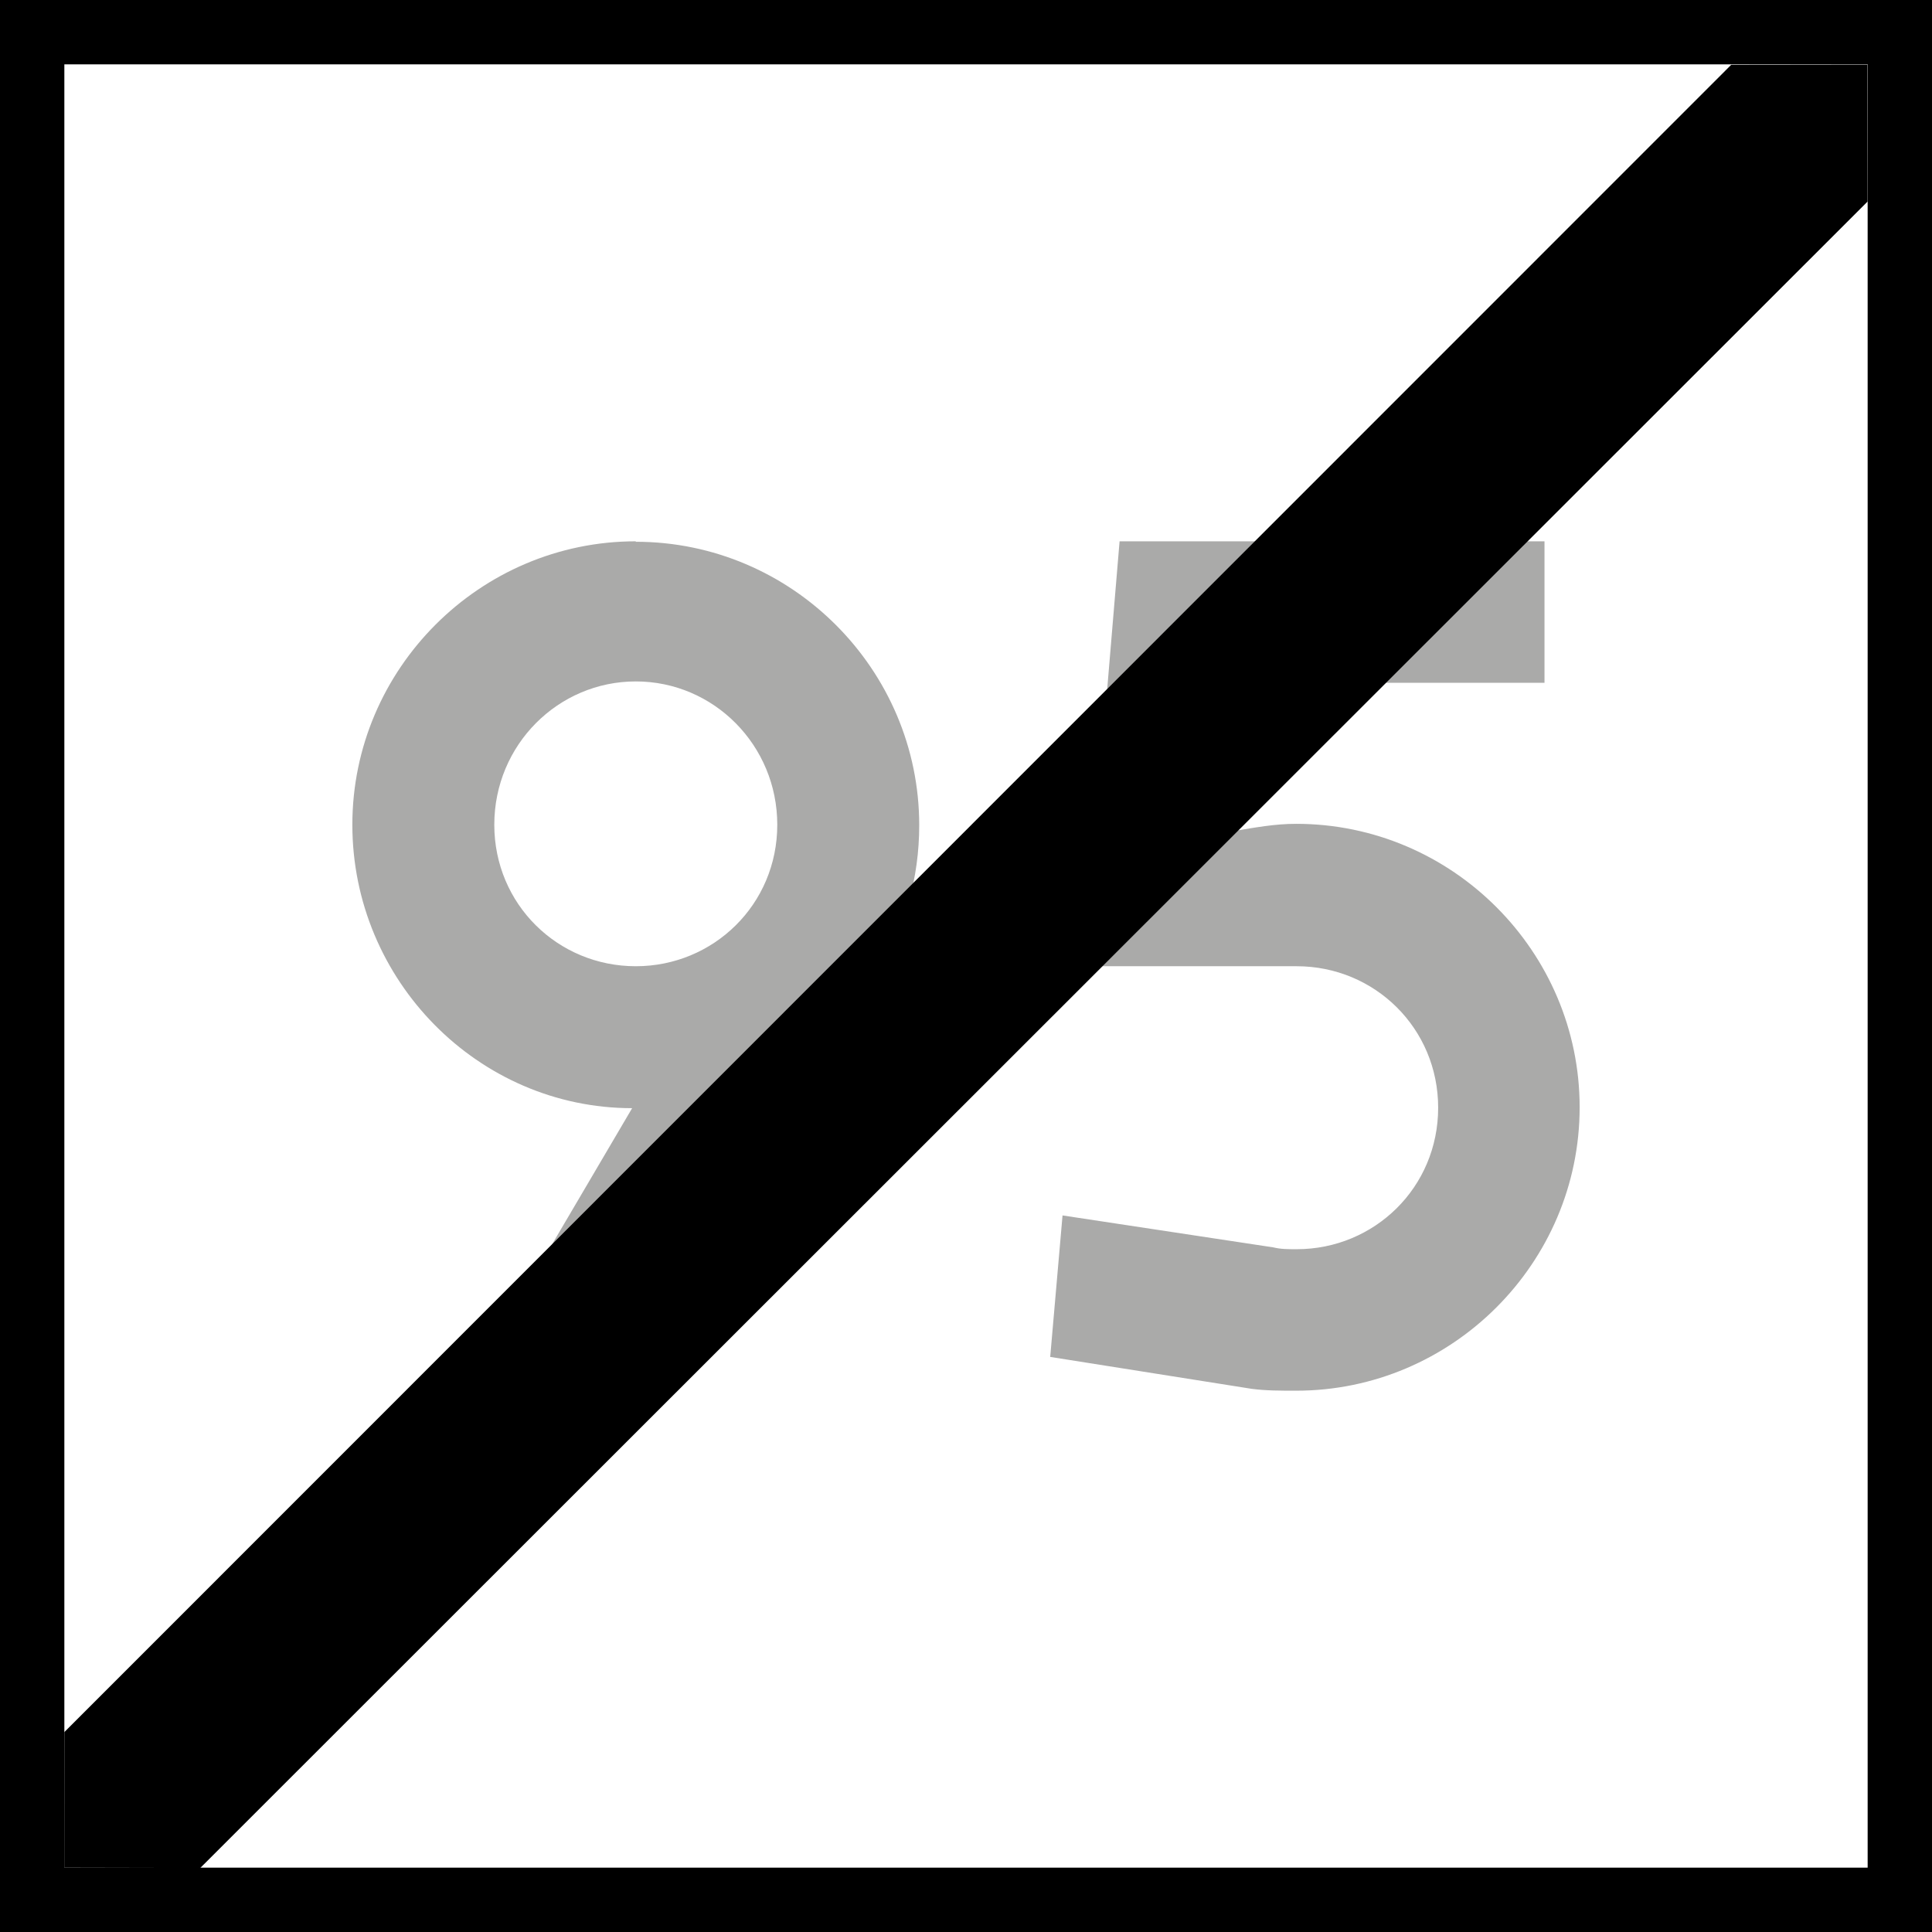 <?xml version="1.0" encoding="UTF-8" standalone="no"?>
<!-- Created with Inkscape (http://www.inkscape.org/) -->

<svg
   width="16"
   height="16"
   viewBox="0 0 4.233 4.233"
   version="1.1"
   id="svg1"
   xmlns="http://www.w3.org/2000/svg"
   xmlns:svg="http://www.w3.org/2000/svg">
  <defs
     id="defs1">
    <rect
       x="30"
       y="84"
       width="120"
       height="132"
       id="rect1" />
    <rect
       x="30"
       y="84"
       width="120"
       height="132"
       id="rect1-2" />
    <rect
       x="30"
       y="84"
       width="120"
       height="132"
       id="rect1-1" />
    <rect
       x="30"
       y="84"
       width="120"
       height="132"
       id="rect1-6" />
    <rect
       x="30"
       y="84"
       width="120"
       height="132"
       id="rect1-3" />
    <rect
       x="30"
       y="84"
       width="120"
       height="66"
       id="rect2" />
    <rect
       x="30"
       y="84"
       width="120"
       height="66"
       id="rect2-8" />
  </defs>
  <g
     id="layer1"
     transform="translate(-151.871,-144.198)">
    <rect
       style="fill:#000000;fill-opacity:1;stroke-width:0.564;stroke-miterlimit:5"
       id="rect8"
       width="4.233"
       height="4.233"
       x="151.871"
       y="144.198" />
    <rect
       style="fill:#ffffff;fill-opacity:1;stroke-width:0.659;stroke-miterlimit:5"
       id="rect9"
       width="3.951"
       height="3.951"
       x="152.012"
       y="144.339" />
    <path
       d="m 153.264,146.315 c -0.171,0 -0.31,-0.136 -0.31,-0.31 0,-0.175 0.14,-0.314 0.31,-0.314 0.171,0 0.31,0.14 0.31,0.314 0,0.175 -0.14,0.31 -0.31,0.31 z m 0,-0.931 c -0.341,0 -0.621,0.279 -0.621,0.621 0,0.341 0.276,0.621 0.613,0.621 l -0.411,0.699 h 0.357 l 0.594,-1.005 c 0.058,-0.089 0.089,-0.198 0.089,-0.314 0,-0.341 -0.279,-0.621 -0.621,-0.621 z m 1.343,0.31 h 0.648 v -0.31 h -0.931 l -0.078,0.931 h 0.466 c 0.171,0 0.31,0.136 0.31,0.31 0,0.175 -0.14,0.31 -0.31,0.31 -0.019,0 -0.035,0 -0.051,-0.004 l -0.462,-0.07 -0.027,0.31 0.442,0.07 c 0.031,0.004 0.062,0.004 0.097,0.004 0.341,0 0.621,-0.279 0.621,-0.621 0,-0.341 -0.279,-0.621 -0.621,-0.621 -0.047,0 -0.089,0.008 -0.132,0.015 z"
       id="text2"
       style="-inkscape-font-specification:drogowskaz;stroke-width:0.331;stroke-miterlimit:5;fill:#aaaaa9;fill-opacity:1"
       aria-label="95" />
    <g
       id="path4"
       transform="translate(-8.202,33.867)">
      <path
         style="stroke-miterlimit:5"
         d="m 164.165,110.472 c -3.951,3.951 -3.951,3.951 -3.951,3.951"
         id="path5" />
      <path
         style="stroke-miterlimit:5"
         d="m 163.866,110.473 -3.652,3.653 -1.7e-4,0.297 0.298,6.3e-4 3.653,-3.651 -2.8e-4,-0.3 z"
         id="path6" />
    </g>
  </g>
</svg>
